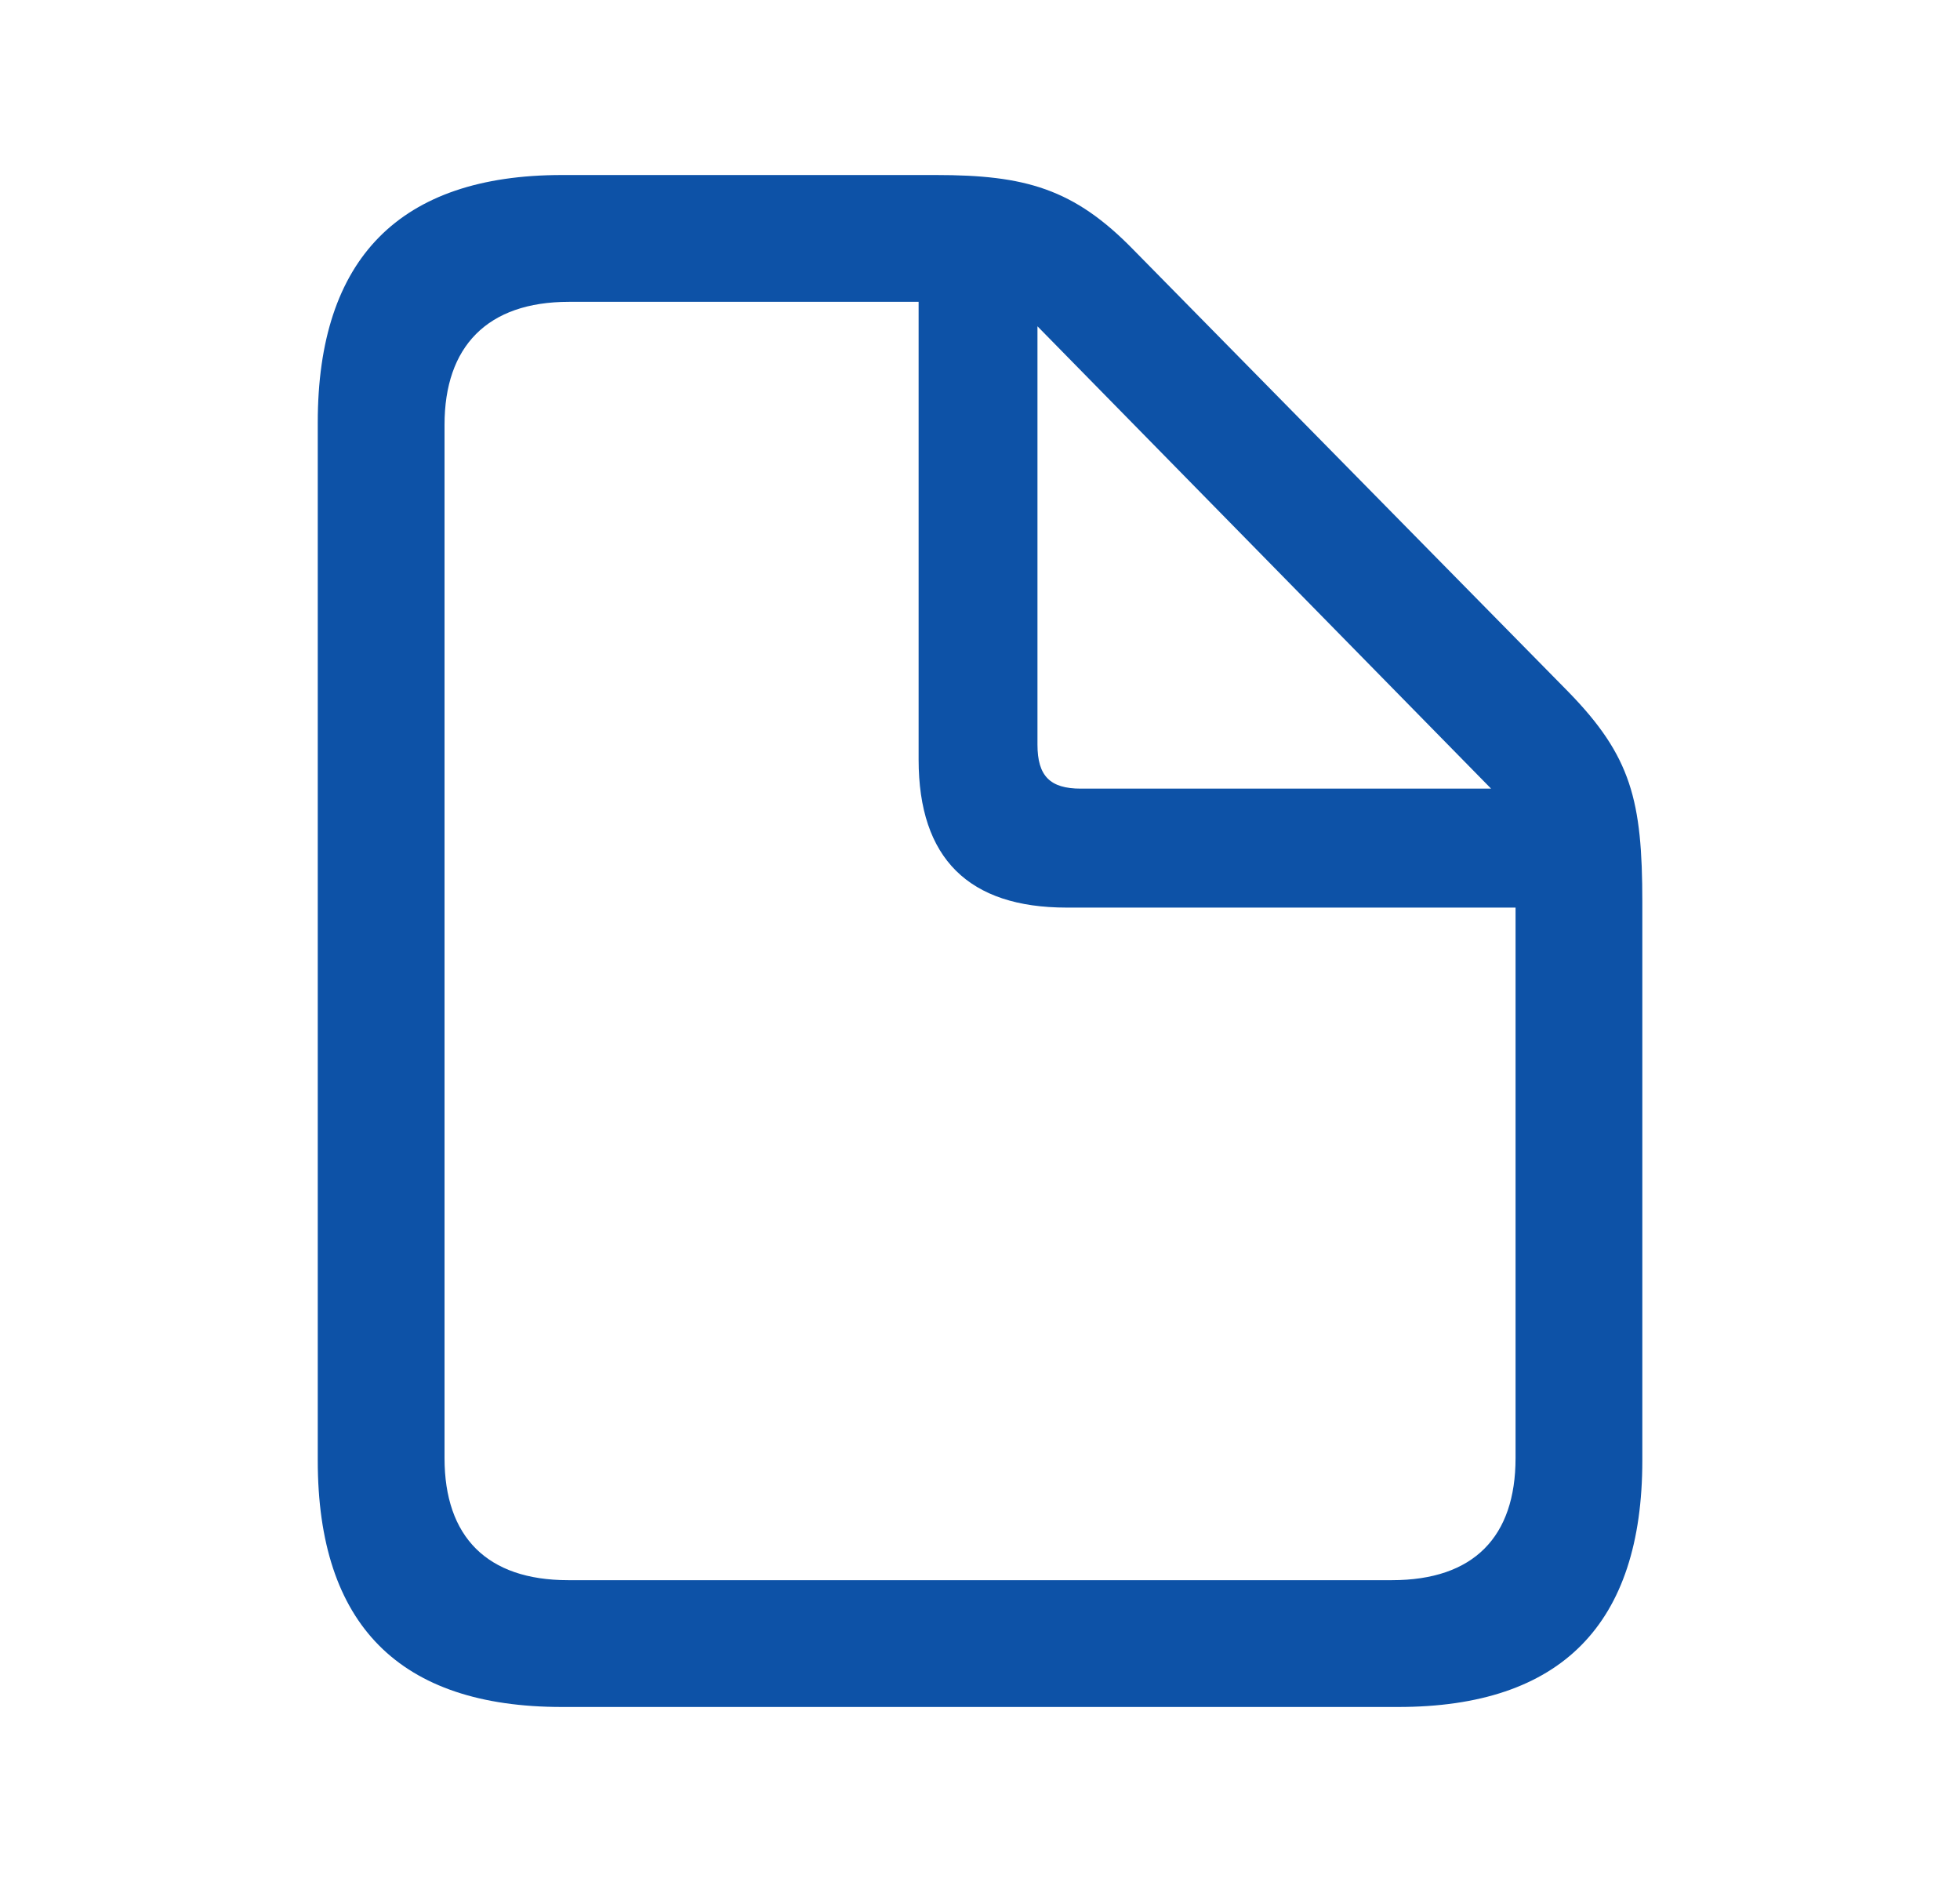 <svg width="25" height="24" viewBox="0 0 25 24" fill="none" xmlns="http://www.w3.org/2000/svg">
<path d="M7.167 21.768H17.834C19.913 21.768 20.948 20.713 20.948 18.624V11.504C20.948 10.208 20.807 9.645 20.004 8.822L14.459 3.187C13.696 2.403 13.073 2.232 11.938 2.232H7.167C5.098 2.232 4.053 3.297 4.053 5.387V18.624C4.053 20.723 5.098 21.768 7.167 21.768ZM7.247 20.151C6.212 20.151 5.67 19.598 5.67 18.594V5.417C5.67 4.422 6.212 3.849 7.257 3.849H11.717V9.686C11.717 10.951 12.36 11.574 13.605 11.574H19.331V18.594C19.331 19.598 18.798 20.151 17.754 20.151H7.247ZM13.786 10.057C13.394 10.057 13.233 9.897 13.233 9.495V4.161L19.019 10.057L13.786 10.057Z" fill="#0D52A7"/>
</svg>
